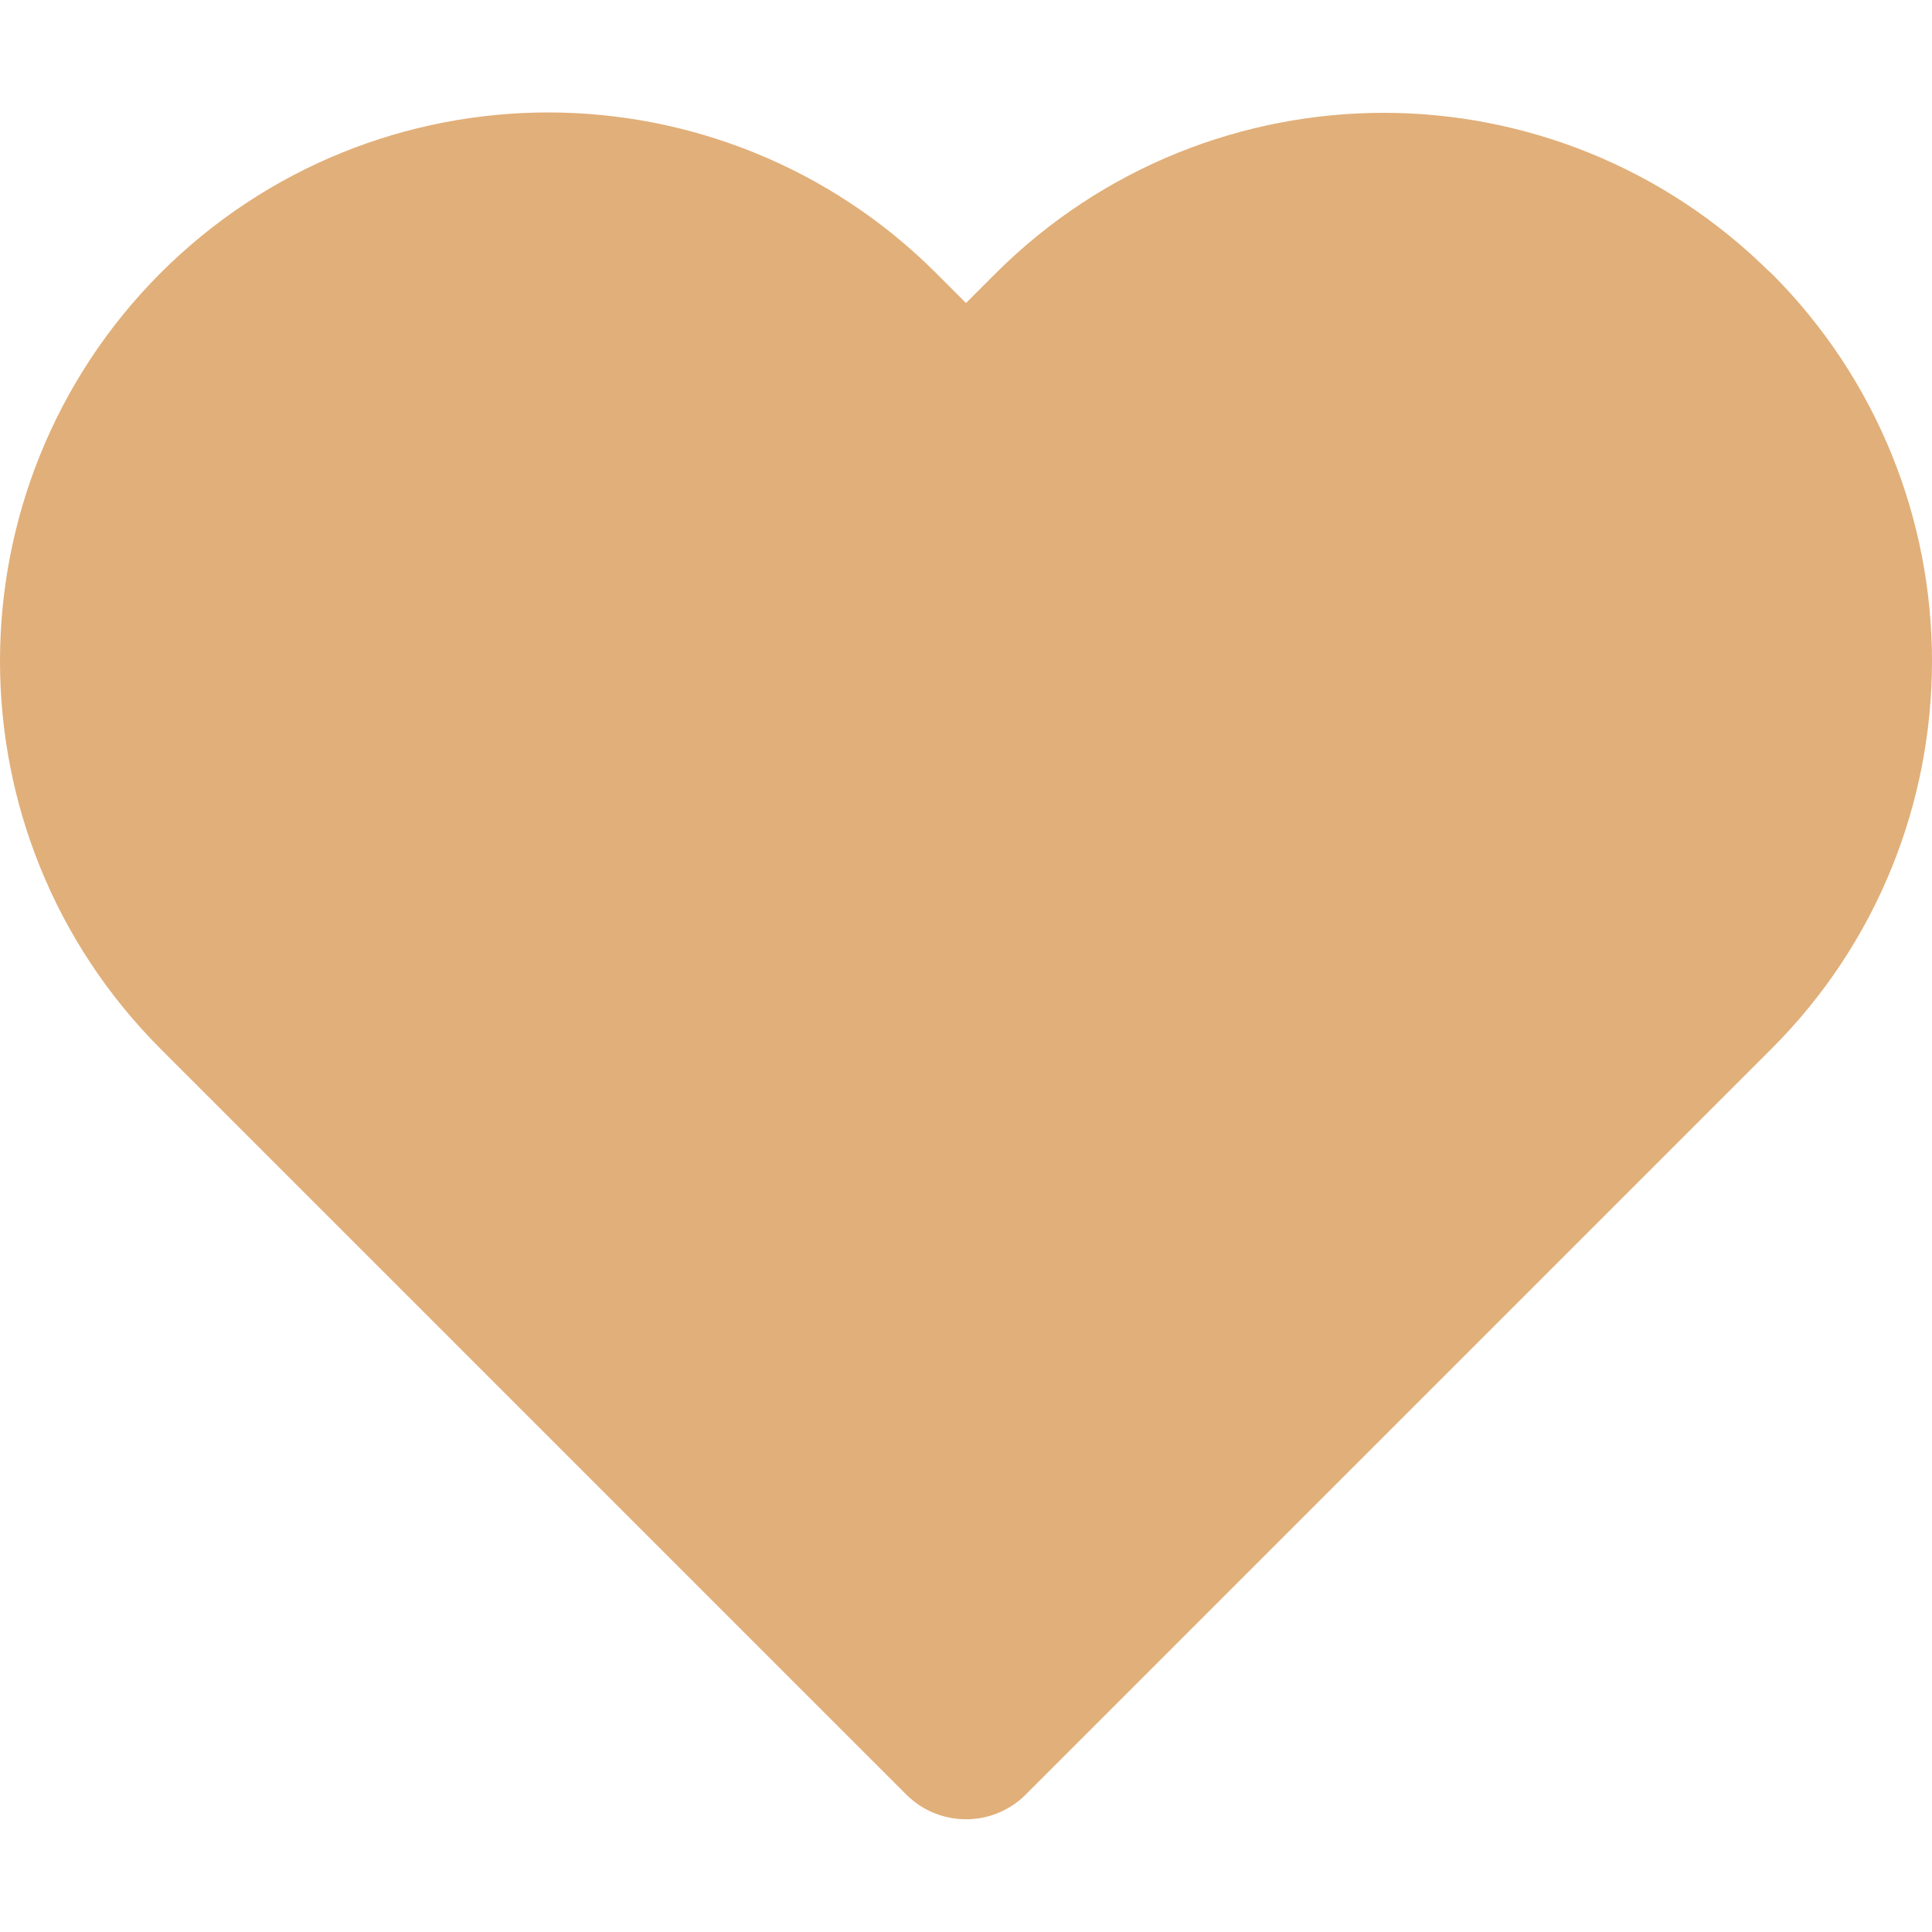 <?xml version="1.0" encoding="utf-8"?>
<!-- Generator: Adobe Illustrator 19.2.1, SVG Export Plug-In . SVG Version: 6.00 Build 0)  -->
<svg version="1.1" id="Layer_1" xmlns="http://www.w3.org/2000/svg" xmlns:xlink="http://www.w3.org/1999/xlink" x="0px" y="0px"
	 viewBox="0 0 512 512" style="enable-background:new 0 0 512 512;" xml:space="preserve">
<style type="text/css">
	.st0{fill:#E1AF79;}
</style>
<g>
	<path class="st0" d="M223.4,110.8c1,1,2,2,3,3"/>
	<path class="st0" d="M239.5,126.9c0.5,0.5,0.8,0.8,0.8,0.8c4.2,4.2,9.8,6.6,15.8,6.6c3.6,0,7-0.8,10-2.3"/>
	<path class="st0" d="M278,121.7c0.5-0.5,1.1-1.1,1.7-1.7"/>
	<path class="st0" d="M440.2,106.3l13.4-18l15.8-15.8c-28.3-28.3-65.6-42.6-102.7-42.6s-74.4,14.2-102.8,42.5l-7.9,7.9l-7.9-7.9
		c-28.3-28.3-65.7-42.6-102.8-42.6S70.9,44,42.5,72.4C14.2,100.8,0,138.1,0,175.2S14.2,249.6,42.6,278l23.7,23.7l173.9,173.9
		c8.7,8.7,22.9,8.7,31.6,0l173.9-173.9l23.7-23.7c28.4-28.3,42.6-65.7,42.6-102.8s-14.2-74.4-42.5-102.7l-2.4-2.1l-13.5,17.9
		l15.8-15.8l-15.8,15.8l-13.4,17.9l13.4-17.9c0,0-1.8,1.8-4.1,4.1"/>
</g>
</svg>
